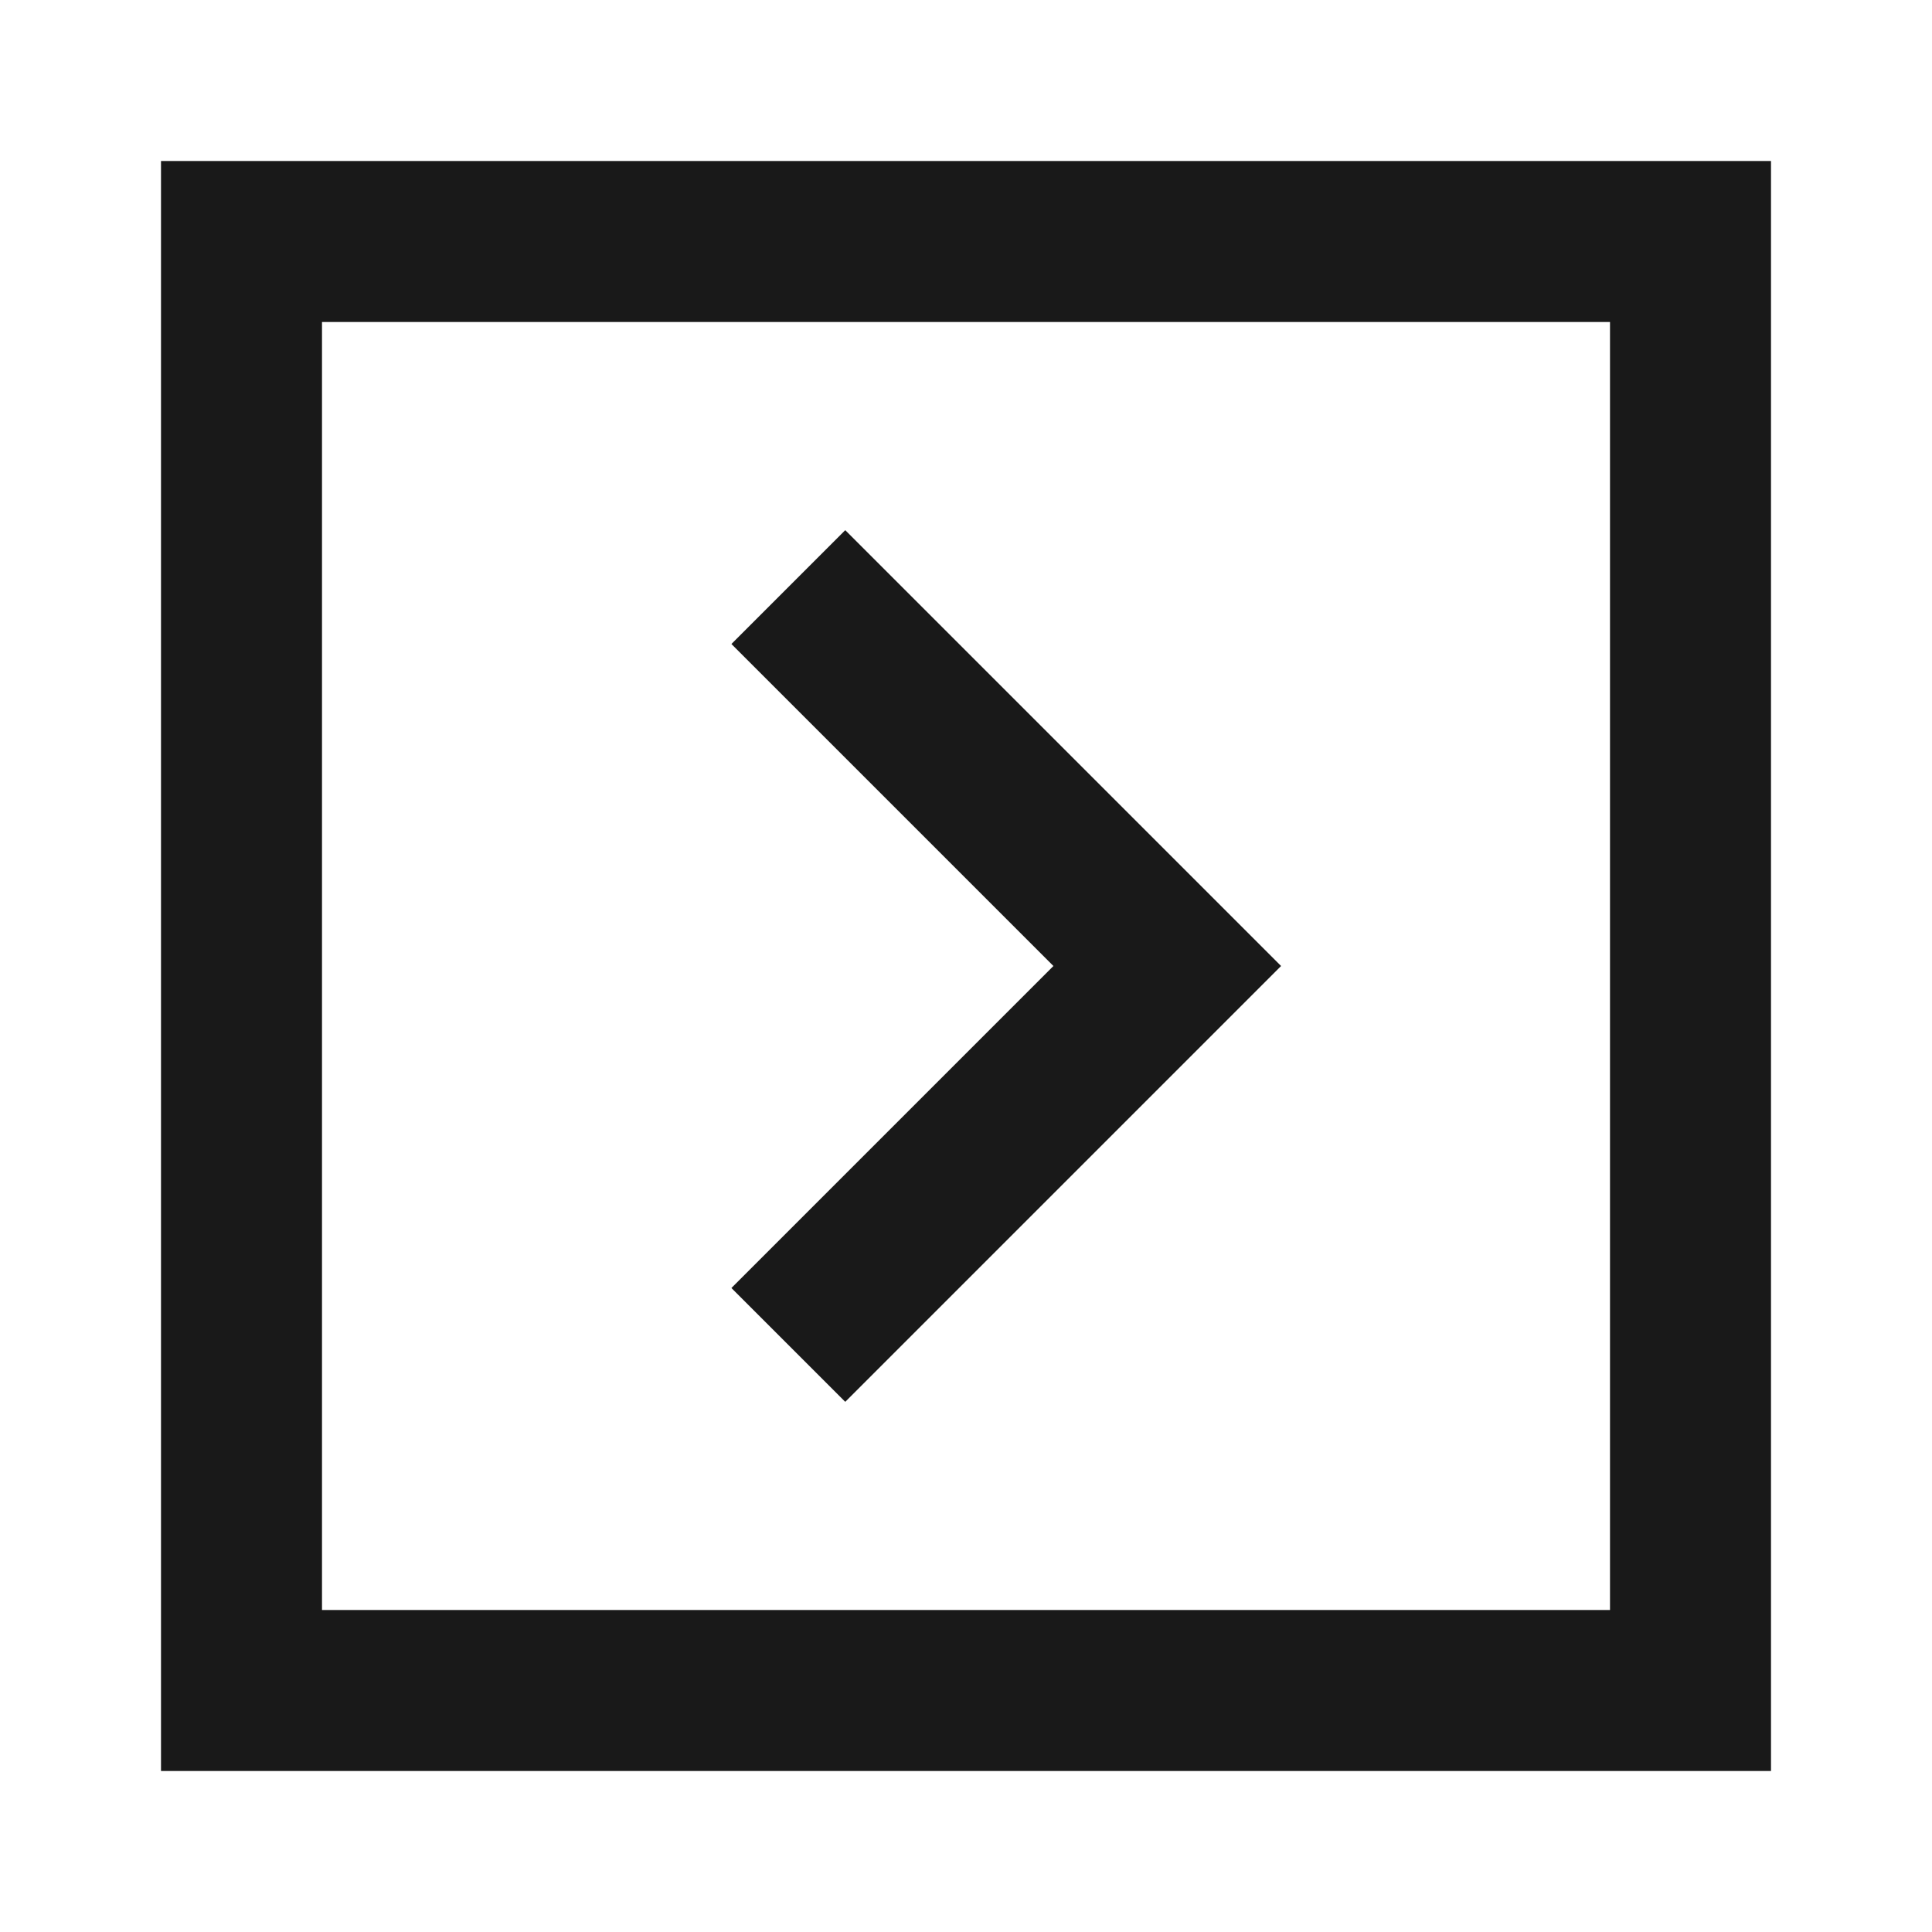 <svg width="24" height="24" viewBox="0 0 24 24" fill="none" xmlns="http://www.w3.org/2000/svg">
<path d="M2 2H22V22H2V2ZM4 4V20H20V4H4ZM10.5 6.586L15.914 12L10.5 17.414L9.086 16L13.086 12L9.086 8L10.5 6.586Z" fill="black" fill-opacity="0.9" style="fill:black;fill-opacity:0.9;"/>
</svg>
